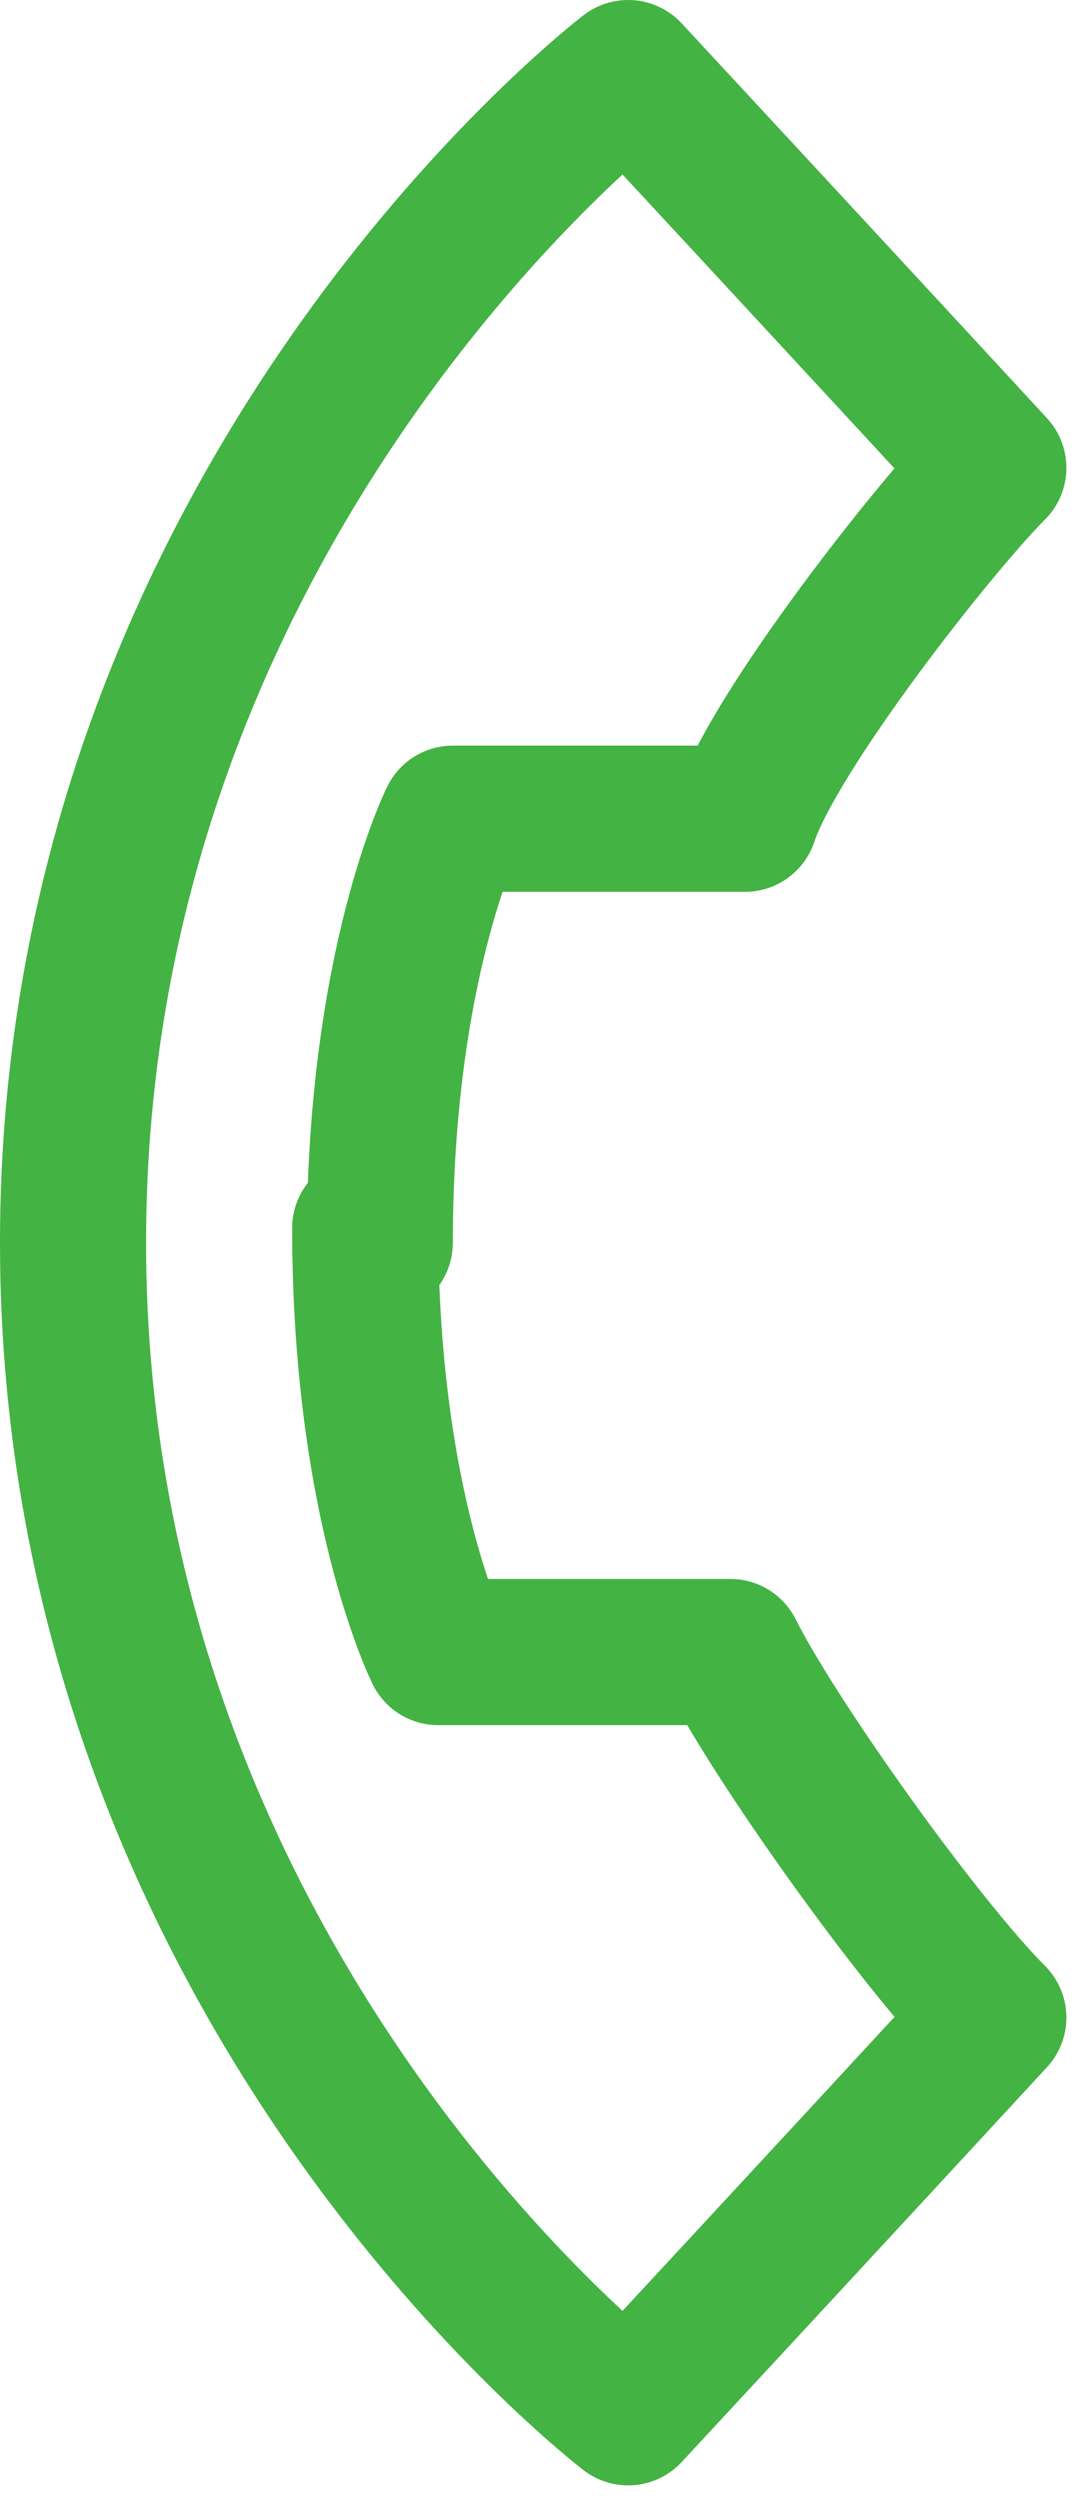 <?xml version="1.0" encoding="utf-8"?>
<!-- Generator: Adobe Illustrator 21.1.0, SVG Export Plug-In . SVG Version: 6.00 Build 0)  -->
<svg version="1.1" id="Слой_1" xmlns="http://www.w3.org/2000/svg" xmlns:xlink="http://www.w3.org/1999/xlink" x="0px" y="0px"
	 viewBox="0 0 7.4 17.1" style="enable-background:new 0 0 7.4 17.1;" xml:space="preserve">
<style type="text/css">
	.st0{clip-path:url(#SVGID_2_);fill:none;stroke:#43b343;stroke-linecap:round;stroke-linejoin:round;stroke-miterlimit:10;}
</style>
<g>
	<defs>
		<rect id="SVGID_1_" width="7.4" height="17.1"/>
	</defs>
	<clipPath id="SVGID_2_">
		<use xlink:href="#SVGID_1_"  style="overflow:visible;"/>
	</clipPath>
	<path class="st0" d="M0.5,8.5c0-5.1,3.8-8,3.8-8s1.3,1.4,2.5,2.7C6.4,3.6,5.3,5,5.1,5.6h-2c0,0-0.5,1-0.5,2.9"/>
	<path class="st0" d="M0.5,8.5c0,5.1,3.8,8,3.8,8s1.3-1.4,2.5-2.7c-0.5-0.5-1.5-1.9-1.8-2.5h-2c0,0-0.5-1-0.5-2.9"/>
</g>
</svg>
